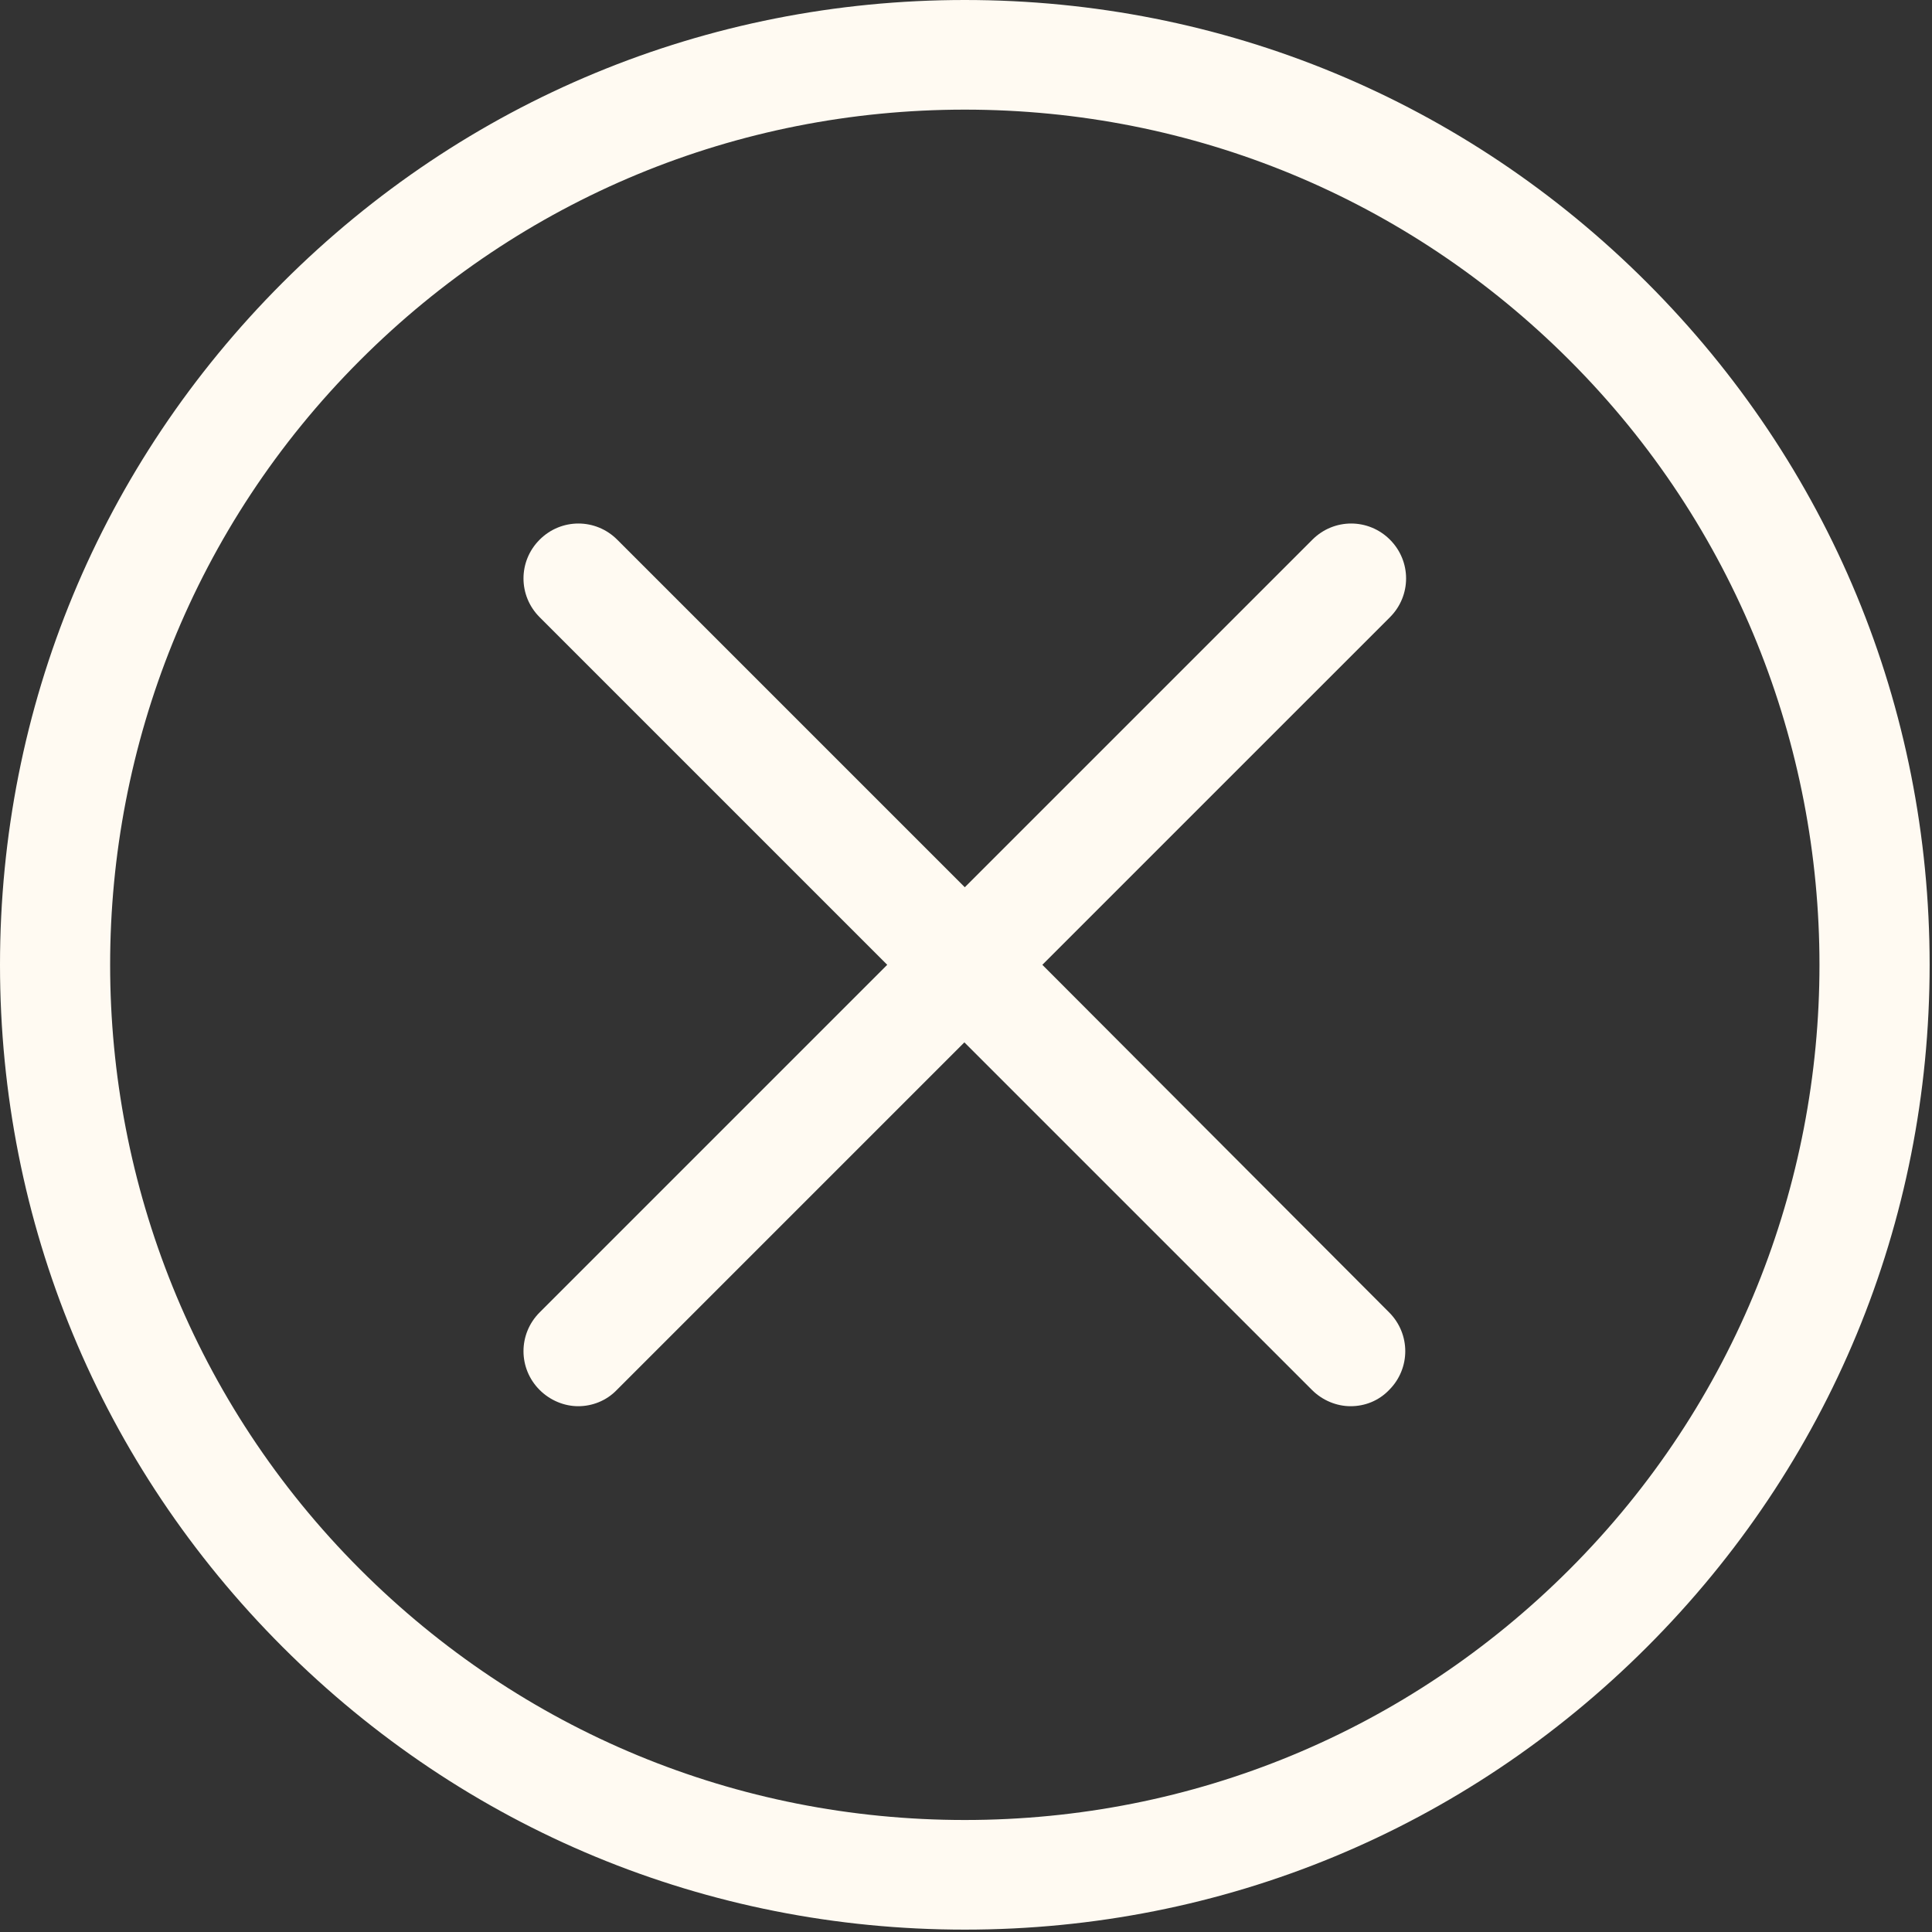 <svg width="75" height="75" viewBox="0 0 75 75" fill="none" xmlns="http://www.w3.org/2000/svg">
<rect x="0" y="0" width="75" height="75" fill="#333333" stroke="none"/>
<path d="M63.936 10.971C56.859 3.894 47.464 0 37.454 0C27.444 0 18.049 3.894 10.971 10.971C3.894 18.049 0 27.444 0 37.454C0 47.464 3.894 56.859 10.971 63.936C18.049 71.014 27.444 74.908 37.454 74.908C47.464 74.908 56.859 71.014 63.936 63.936C71.014 56.859 74.908 47.464 74.908 37.454C74.908 27.444 71.014 18.049 63.936 10.971ZM60.926 60.926C54.652 67.199 46.313 70.652 37.454 70.652C28.595 70.652 20.256 67.199 13.982 60.926C1.04 47.984 1.04 26.924 13.982 13.982C20.256 7.708 28.595 4.256 37.454 4.256C46.313 4.256 54.652 7.708 60.926 13.982C73.867 26.924 73.867 47.984 60.926 60.926Z" fill="#FFFAF2"/>
<path d="M53.958 20.95C53.122 20.114 51.782 20.114 50.947 20.95L37.453 34.443L23.96 20.95C23.124 20.114 21.784 20.114 20.949 20.95C20.113 21.785 20.113 23.125 20.949 23.96L34.442 37.454L20.949 50.947C20.113 51.783 20.113 53.123 20.949 53.958C21.359 54.368 21.91 54.589 22.446 54.589C22.982 54.589 23.534 54.384 23.944 53.958L37.437 40.465L50.931 53.958C51.341 54.368 51.892 54.589 52.428 54.589C52.98 54.589 53.516 54.384 53.926 53.958C54.761 53.123 54.761 51.783 53.926 50.947L40.464 37.454L53.958 23.96C54.793 23.125 54.793 21.785 53.958 20.95Z" fill="#FFFAF2"/>
</svg>
